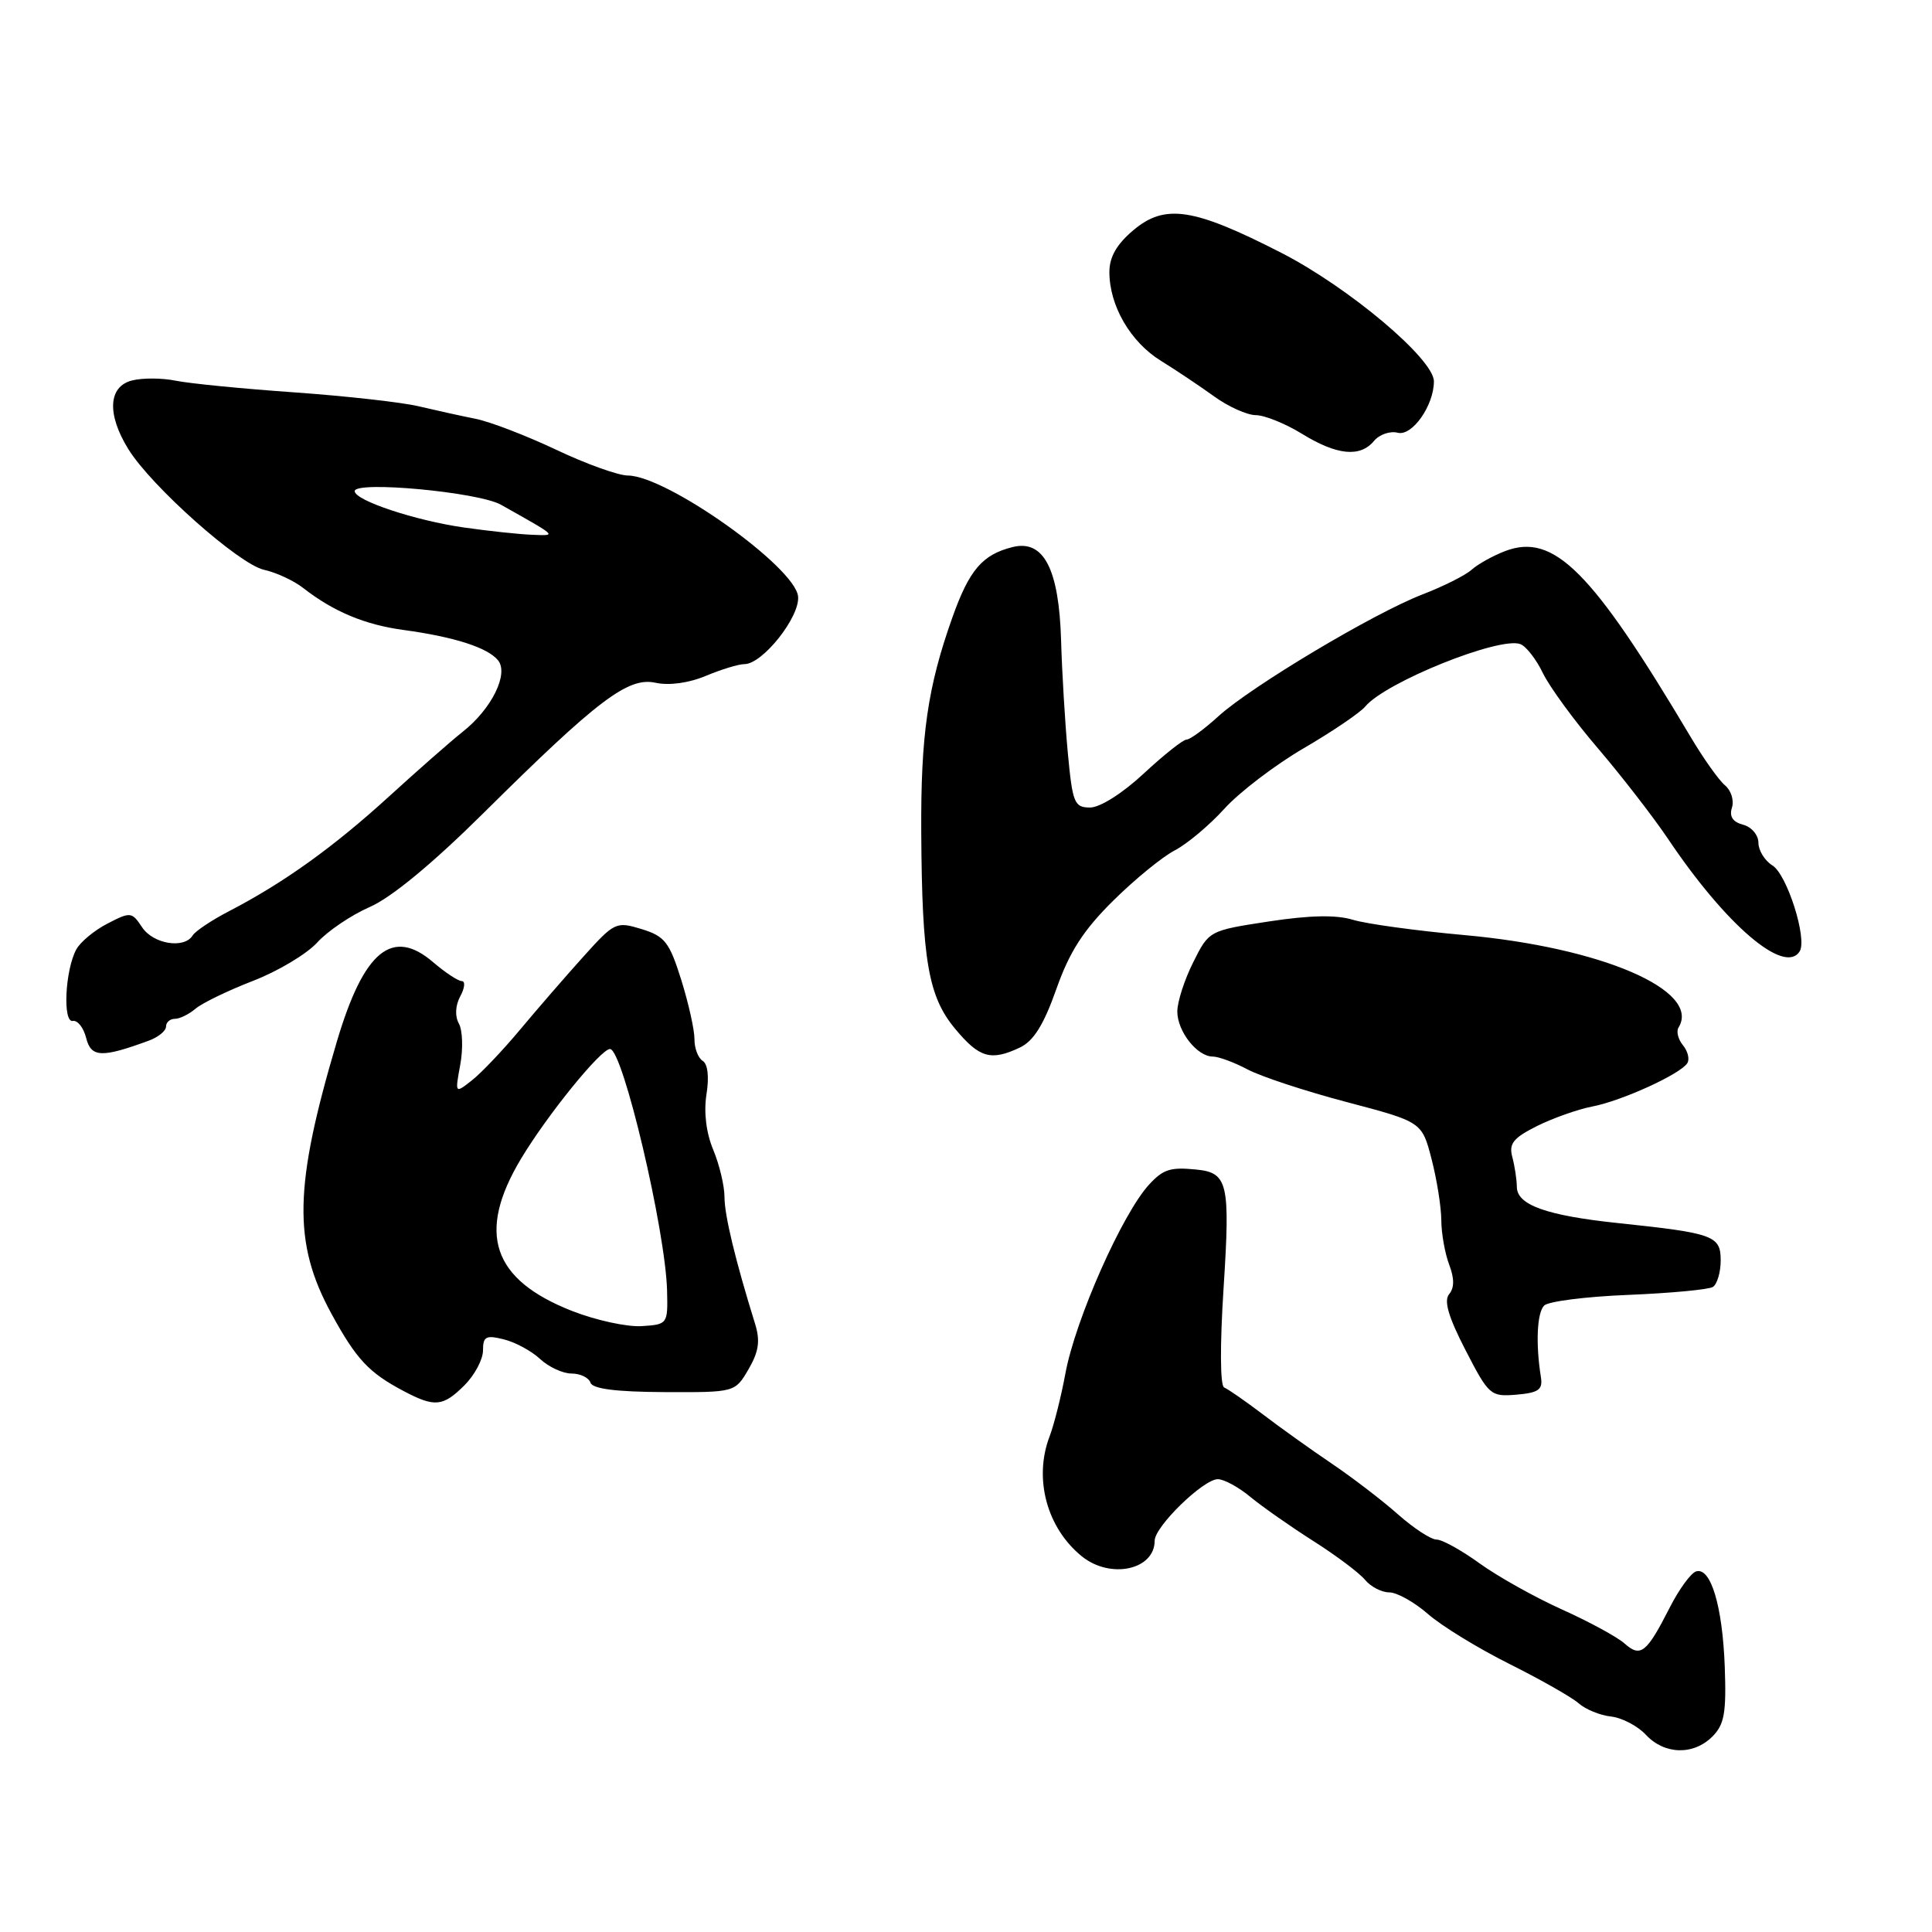 <?xml version="1.0" encoding="UTF-8" standalone="no"?>
<!DOCTYPE svg PUBLIC "-//W3C//DTD SVG 1.1//EN" "http://www.w3.org/Graphics/SVG/1.1/DTD/svg11.dtd" >
<svg xmlns="http://www.w3.org/2000/svg" xmlns:xlink="http://www.w3.org/1999/xlink" version="1.1" viewBox="0 0 256 256">
 <g >
 <path fill="currentColor"
d=" M 226.90 230.10 C 228.49 228.51 228.76 226.96 228.54 220.85 C 228.24 212.81 226.69 207.62 224.74 208.22 C 224.06 208.43 222.49 210.57 221.26 212.99 C 218.18 219.04 217.39 219.66 215.27 217.78 C 214.30 216.91 210.56 214.88 206.96 213.26 C 203.36 211.64 198.46 208.89 196.06 207.16 C 193.66 205.42 191.09 204.00 190.35 204.00 C 189.61 204.00 187.32 202.50 185.25 200.67 C 183.19 198.84 179.25 195.82 176.50 193.96 C 173.75 192.10 169.61 189.15 167.31 187.39 C 165.00 185.64 162.71 184.05 162.21 183.85 C 161.67 183.64 161.64 178.21 162.14 170.52 C 163.02 156.76 162.70 155.38 158.50 154.97 C 155.10 154.63 154.14 154.93 152.29 156.93 C 148.73 160.77 142.49 174.84 141.17 182.00 C 140.61 185.03 139.67 188.77 139.08 190.32 C 136.94 195.91 138.71 202.48 143.36 206.23 C 147.14 209.28 153.00 208.02 153.00 204.15 C 153.00 202.28 159.45 196.00 161.37 196.00 C 162.18 196.00 164.12 197.05 165.67 198.34 C 167.23 199.63 170.97 202.25 174.00 204.18 C 177.03 206.10 180.12 208.42 180.87 209.33 C 181.63 210.25 183.07 211.00 184.09 211.00 C 185.10 211.00 187.41 212.29 189.22 213.87 C 191.02 215.45 195.88 218.42 200.00 220.48 C 204.12 222.54 208.25 224.88 209.17 225.69 C 210.08 226.50 212.02 227.29 213.47 227.45 C 214.92 227.61 217.00 228.70 218.09 229.87 C 220.55 232.51 224.39 232.61 226.90 230.10 Z  M 61.55 183.55 C 62.90 182.20 64.00 180.12 64.00 178.94 C 64.00 177.09 64.39 176.88 66.75 177.47 C 68.26 177.84 70.43 179.01 71.56 180.07 C 72.70 181.13 74.57 182.00 75.73 182.00 C 76.89 182.00 78.01 182.54 78.24 183.21 C 78.51 184.03 81.61 184.43 88.01 184.46 C 97.39 184.50 97.39 184.50 99.18 181.44 C 100.54 179.10 100.75 177.68 100.06 175.44 C 97.44 167.01 96.00 161.04 96.00 158.63 C 96.00 157.15 95.33 154.33 94.51 152.36 C 93.57 150.11 93.24 147.38 93.61 145.02 C 93.98 142.71 93.79 140.99 93.11 140.57 C 92.50 140.19 92.01 138.90 92.02 137.69 C 92.03 136.49 91.24 132.95 90.27 129.84 C 88.70 124.84 88.10 124.06 85.02 123.11 C 81.64 122.08 81.42 122.18 77.29 126.77 C 74.95 129.37 71.17 133.73 68.90 136.45 C 66.62 139.18 63.75 142.20 62.52 143.16 C 60.28 144.92 60.28 144.92 60.99 141.06 C 61.38 138.94 61.29 136.49 60.80 135.62 C 60.26 134.64 60.33 133.25 60.99 132.01 C 61.59 130.91 61.67 130.00 61.19 130.00 C 60.71 130.00 59.01 128.88 57.41 127.51 C 51.99 122.85 48.21 125.96 44.64 138.00 C 38.94 157.20 38.79 164.68 43.92 174.08 C 47.21 180.11 48.87 181.89 53.50 184.33 C 57.60 186.50 58.70 186.39 61.55 183.55 Z  M 204.18 182.50 C 203.47 178.03 203.66 173.94 204.61 172.99 C 205.16 172.44 210.18 171.80 215.76 171.58 C 221.35 171.35 226.38 170.88 226.96 170.53 C 227.53 170.17 228.00 168.59 228.00 167.02 C 228.00 163.73 227.10 163.40 214.35 162.06 C 204.90 161.06 201.00 159.66 200.99 157.27 C 200.98 156.30 200.71 154.52 200.39 153.32 C 199.91 151.54 200.51 150.79 203.65 149.21 C 205.77 148.16 209.06 146.99 210.98 146.62 C 214.90 145.87 222.68 142.32 223.58 140.87 C 223.91 140.34 223.64 139.28 223.00 138.50 C 222.36 137.72 222.09 136.66 222.42 136.14 C 225.44 131.24 212.20 125.53 194.00 123.90 C 187.68 123.33 181.05 122.42 179.28 121.88 C 177.06 121.20 173.57 121.27 168.12 122.10 C 160.21 123.31 160.19 123.32 158.10 127.52 C 156.94 129.83 156.00 132.76 156.00 134.03 C 156.00 136.66 158.63 140.00 160.70 140.00 C 161.47 140.00 163.54 140.77 165.30 141.70 C 167.06 142.64 172.98 144.59 178.45 146.03 C 188.41 148.66 188.41 148.66 189.69 153.58 C 190.39 156.29 190.97 159.93 190.98 161.68 C 190.99 163.44 191.46 166.08 192.02 167.56 C 192.72 169.39 192.72 170.64 192.02 171.48 C 191.29 172.35 191.92 174.50 194.19 178.90 C 197.28 184.89 197.50 185.09 200.94 184.80 C 203.86 184.55 204.44 184.14 204.18 182.50 Z  M 19.75 137.88 C 20.99 137.42 22.00 136.59 22.00 136.02 C 22.00 135.46 22.53 135.00 23.17 135.00 C 23.82 135.00 25.05 134.39 25.92 133.65 C 26.79 132.91 30.20 131.26 33.50 129.98 C 36.80 128.71 40.63 126.42 42.02 124.90 C 43.41 123.37 46.56 121.24 49.02 120.17 C 51.86 118.93 57.34 114.40 64.00 107.80 C 79.21 92.72 83.23 89.67 86.86 90.47 C 88.65 90.86 91.25 90.51 93.52 89.56 C 95.57 88.70 97.87 88.00 98.64 88.00 C 101.05 88.00 106.02 81.73 105.75 79.03 C 105.35 75.12 88.33 63.03 83.19 63.01 C 81.92 63.00 77.64 61.47 73.69 59.59 C 69.73 57.72 64.92 55.87 63.00 55.49 C 61.08 55.11 57.70 54.36 55.50 53.84 C 53.30 53.31 45.88 52.48 39.00 51.99 C 32.12 51.51 25.04 50.81 23.26 50.44 C 21.48 50.08 18.89 50.06 17.51 50.41 C 14.34 51.20 14.14 54.88 17.01 59.52 C 20.06 64.45 31.67 74.77 34.98 75.50 C 36.59 75.85 38.94 76.94 40.20 77.93 C 44.20 81.05 48.37 82.79 53.51 83.48 C 60.18 84.39 64.59 85.80 65.98 87.48 C 67.46 89.26 65.15 93.95 61.28 96.99 C 59.76 98.19 55.37 102.05 51.51 105.57 C 44.21 112.23 37.62 116.96 30.42 120.70 C 28.09 121.90 25.89 123.37 25.53 123.95 C 24.41 125.76 20.31 125.10 18.83 122.87 C 17.47 120.82 17.29 120.80 14.24 122.38 C 12.49 123.28 10.63 124.83 10.10 125.82 C 8.62 128.58 8.29 135.54 9.65 135.28 C 10.28 135.16 11.08 136.18 11.42 137.55 C 12.07 140.13 13.48 140.19 19.75 137.88 Z  M 135.13 138.81 C 136.96 137.94 138.29 135.81 139.97 131.06 C 141.72 126.10 143.56 123.25 147.50 119.35 C 150.36 116.52 154.04 113.51 155.68 112.67 C 157.31 111.82 160.26 109.34 162.24 107.16 C 164.21 104.98 168.94 101.37 172.74 99.15 C 176.55 96.93 180.22 94.44 180.90 93.62 C 183.58 90.39 198.73 84.30 201.46 85.35 C 202.22 85.64 203.57 87.37 204.44 89.19 C 205.32 91.01 208.61 95.52 211.77 99.20 C 214.92 102.89 219.07 108.26 221.00 111.12 C 228.69 122.59 236.49 129.25 238.47 126.05 C 239.49 124.39 236.80 115.89 234.86 114.68 C 233.84 114.04 233.00 112.69 233.00 111.67 C 233.00 110.65 232.09 109.57 230.97 109.28 C 229.60 108.92 229.12 108.19 229.49 107.02 C 229.80 106.06 229.38 104.73 228.57 104.06 C 227.76 103.39 225.72 100.51 224.03 97.67 C 210.92 75.61 205.89 70.57 199.44 73.02 C 197.82 73.64 195.83 74.75 195.00 75.49 C 194.18 76.23 191.25 77.70 188.50 78.76 C 182.07 81.23 165.81 90.94 161.43 94.92 C 159.57 96.62 157.68 98.00 157.22 98.00 C 156.76 98.00 154.21 100.03 151.55 102.50 C 148.76 105.10 145.76 107.00 144.45 107.00 C 142.35 107.00 142.12 106.43 141.49 99.75 C 141.12 95.76 140.72 89.06 140.60 84.86 C 140.32 75.37 138.29 71.46 134.17 72.49 C 130.17 73.49 128.44 75.51 126.20 81.80 C 122.91 91.06 122.00 97.38 122.07 110.30 C 122.17 127.26 123.00 132.05 126.56 136.32 C 129.77 140.18 131.29 140.62 135.13 138.81 Z  M 182.06 58.43 C 182.77 57.57 184.19 57.08 185.20 57.34 C 187.11 57.84 190.00 53.74 190.00 50.53 C 190.00 47.58 178.73 38.09 169.78 33.50 C 158.16 27.55 154.38 26.97 150.19 30.49 C 147.96 32.37 147.00 34.05 147.00 36.05 C 147.00 40.51 149.79 45.32 153.83 47.81 C 155.85 49.06 159.03 51.19 160.90 52.54 C 162.77 53.89 165.24 55.00 166.40 55.01 C 167.55 55.01 170.30 56.12 172.50 57.47 C 177.14 60.33 180.22 60.64 182.06 58.43 Z  M 75.83 173.72 C 65.20 169.56 63.13 163.38 69.05 153.52 C 72.54 147.71 79.61 139.00 80.83 139.00 C 82.52 139.00 88.18 163.00 88.39 171.00 C 88.50 175.46 88.47 175.50 85.00 175.72 C 83.08 175.84 78.95 174.94 75.83 173.72 Z  M 61.50 69.90 C 55.04 68.98 47.00 66.31 47.00 65.08 C 47.00 63.68 63.40 65.20 66.38 66.88 C 74.01 71.18 73.81 70.98 70.50 70.86 C 68.85 70.80 64.80 70.37 61.50 69.90 Z "/>
</g>
</svg>